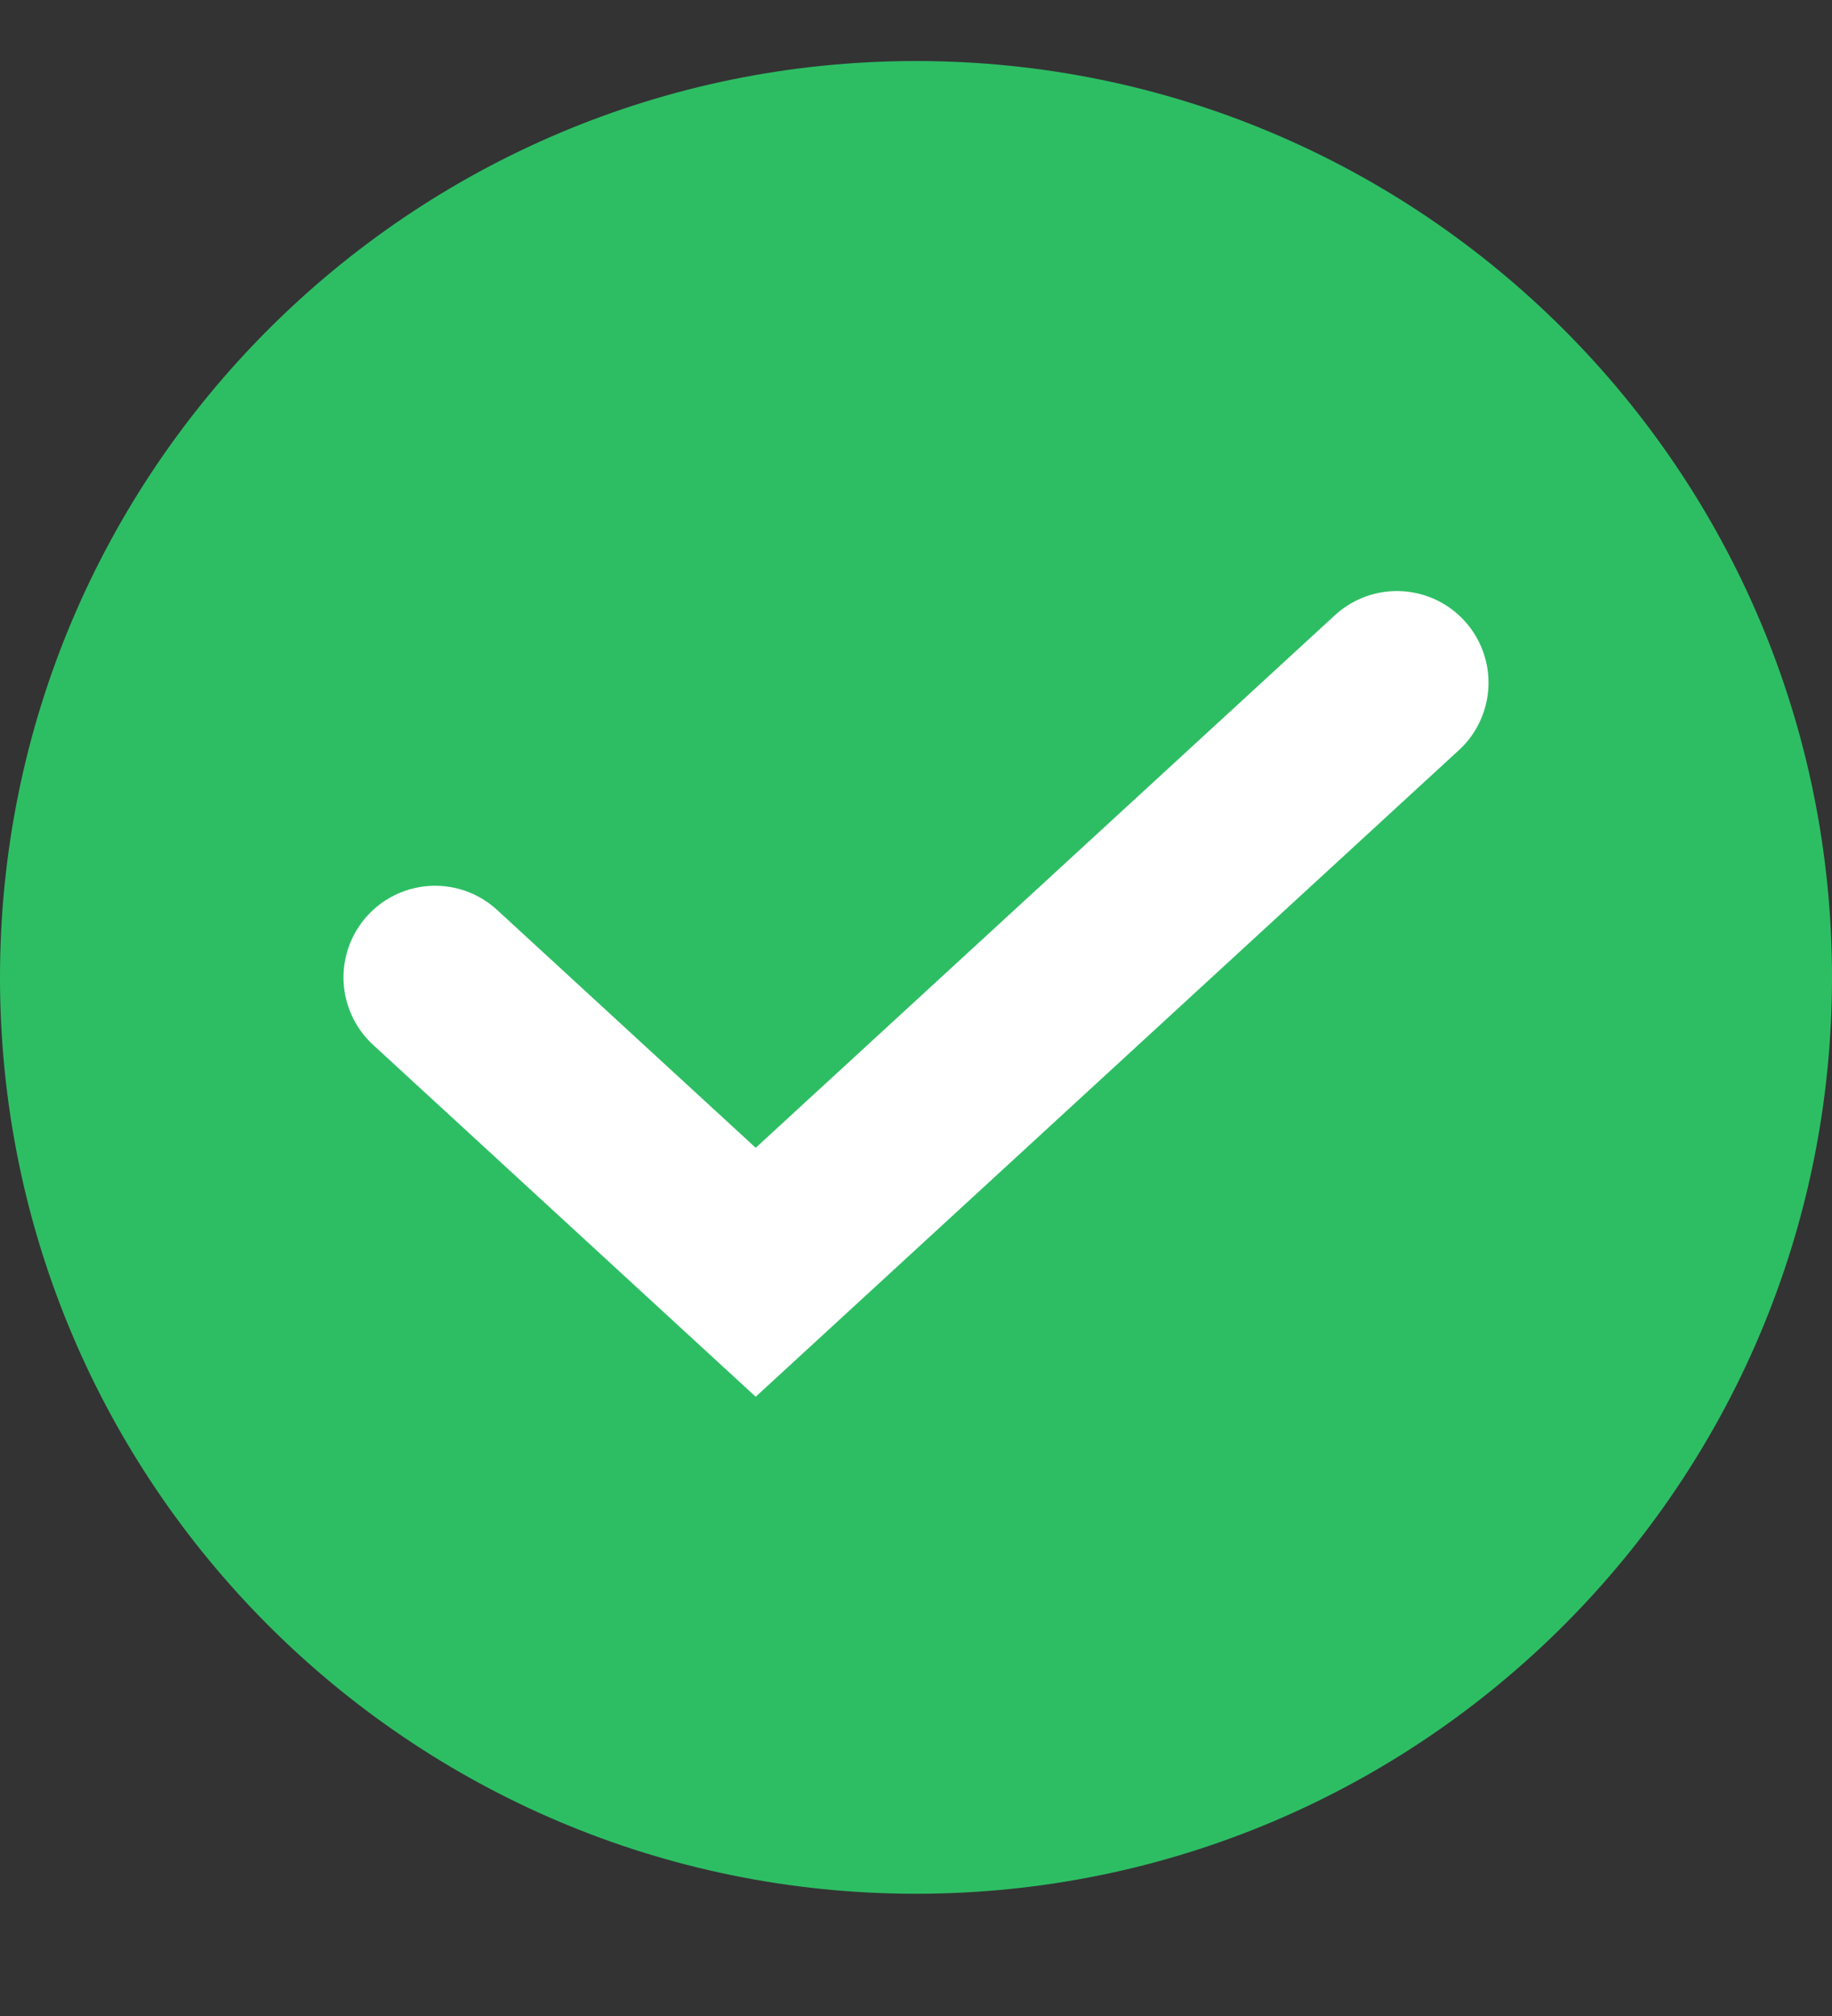 <svg width="10" height="11" viewBox="0 0 10 11" fill="none" xmlns="http://www.w3.org/2000/svg">
<rect x="0" y="0" width="10" height="11" fill="#333333" stroke="none"/>
<path d="M0 5.333C0 2.572 2.239 0.333 5 0.333C7.761 0.333 10 2.572 10 5.333C10 8.095 7.761 10.333 5 10.333C2.239 10.333 0 8.095 0 5.333Z" fill="#2DBE64"/>
<path d="M7.625 3.725L4.125 6.942L2.375 5.333" stroke="white" stroke-linecap="round"/>
</svg>
